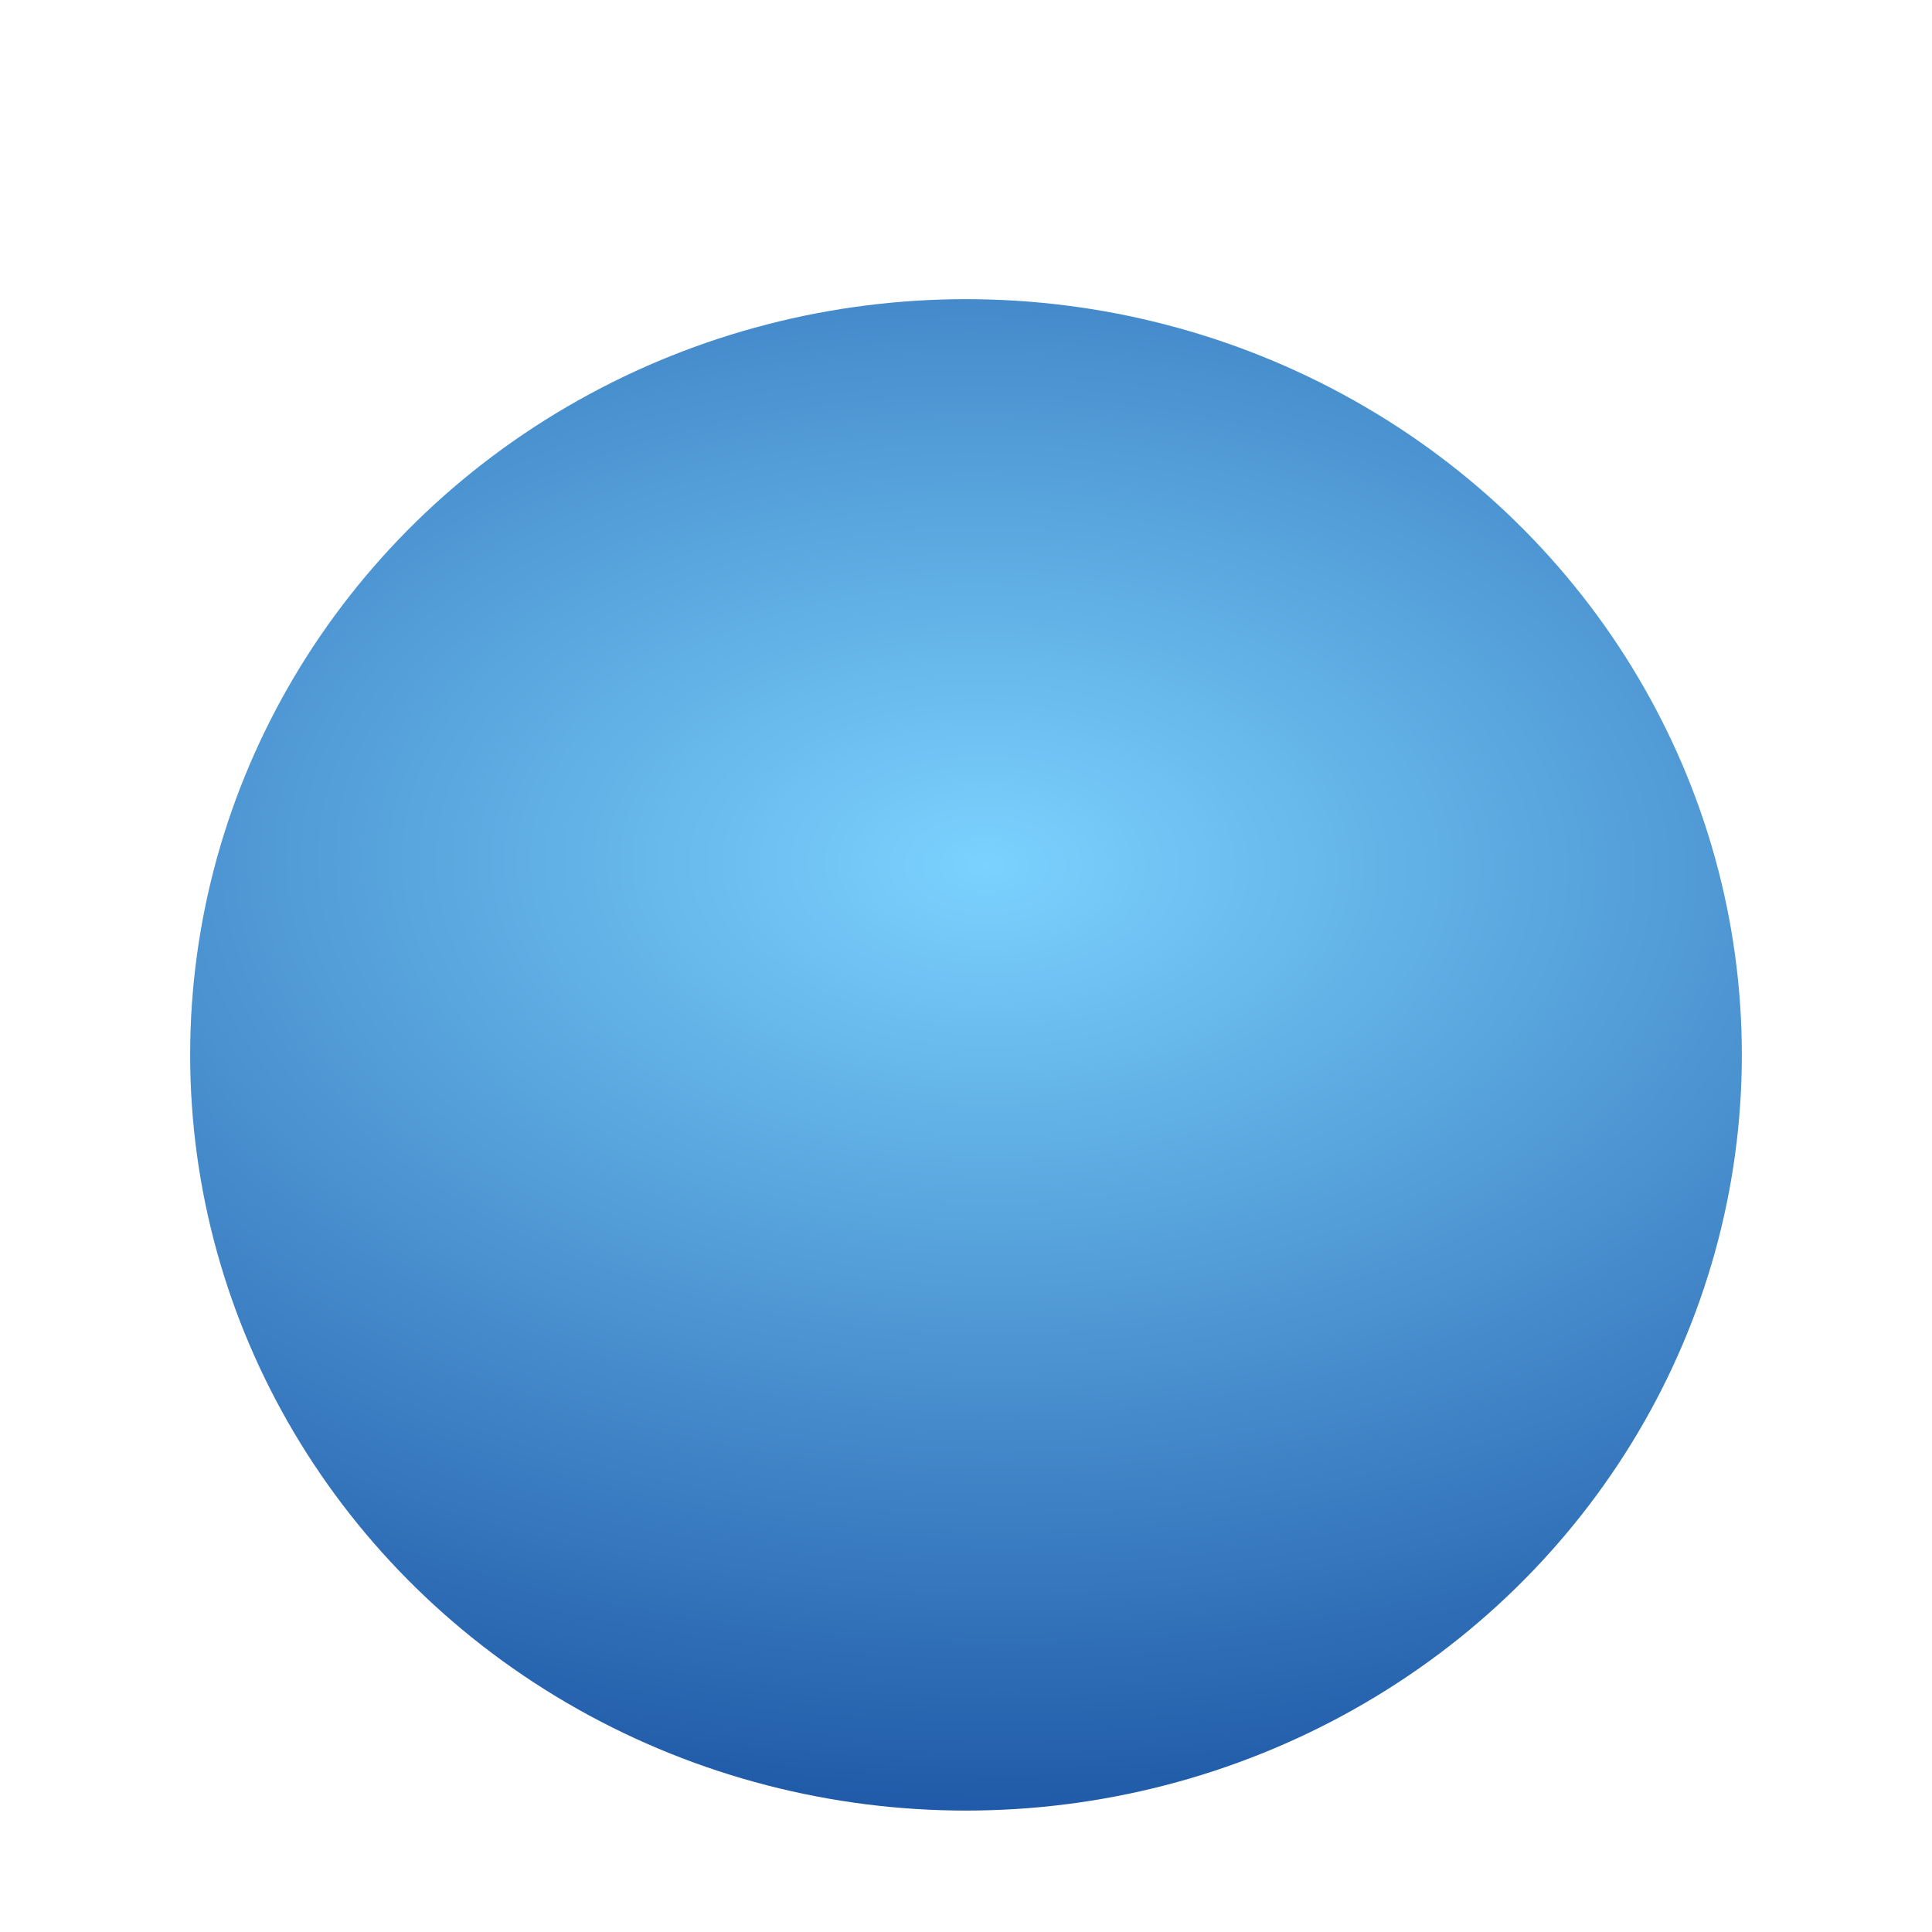 <?xml version="1.0" encoding="utf-8"?>
<svg viewBox="0 0 500 500" xmlns="http://www.w3.org/2000/svg">
  <defs>
    <radialGradient gradientUnits="userSpaceOnUse" cx="303.526" cy="441.232" r="200.788" id="gradient-0" spreadMethod="reflect" gradientTransform="matrix(2.678, 0.039, -0.024, 1.646, -547.238, -514.257)">
      <stop offset="0" style="stop-color: rgb(123, 210, 254);"/>
      <stop offset="1" style="stop-color: rgb(0, 48, 138);"/>
    </radialGradient>
  </defs>
  <ellipse style="paint-order: fill; fill: url(#gradient-0);" cx="250" cy="273" rx="200.788" ry="195.576"/>
</svg>